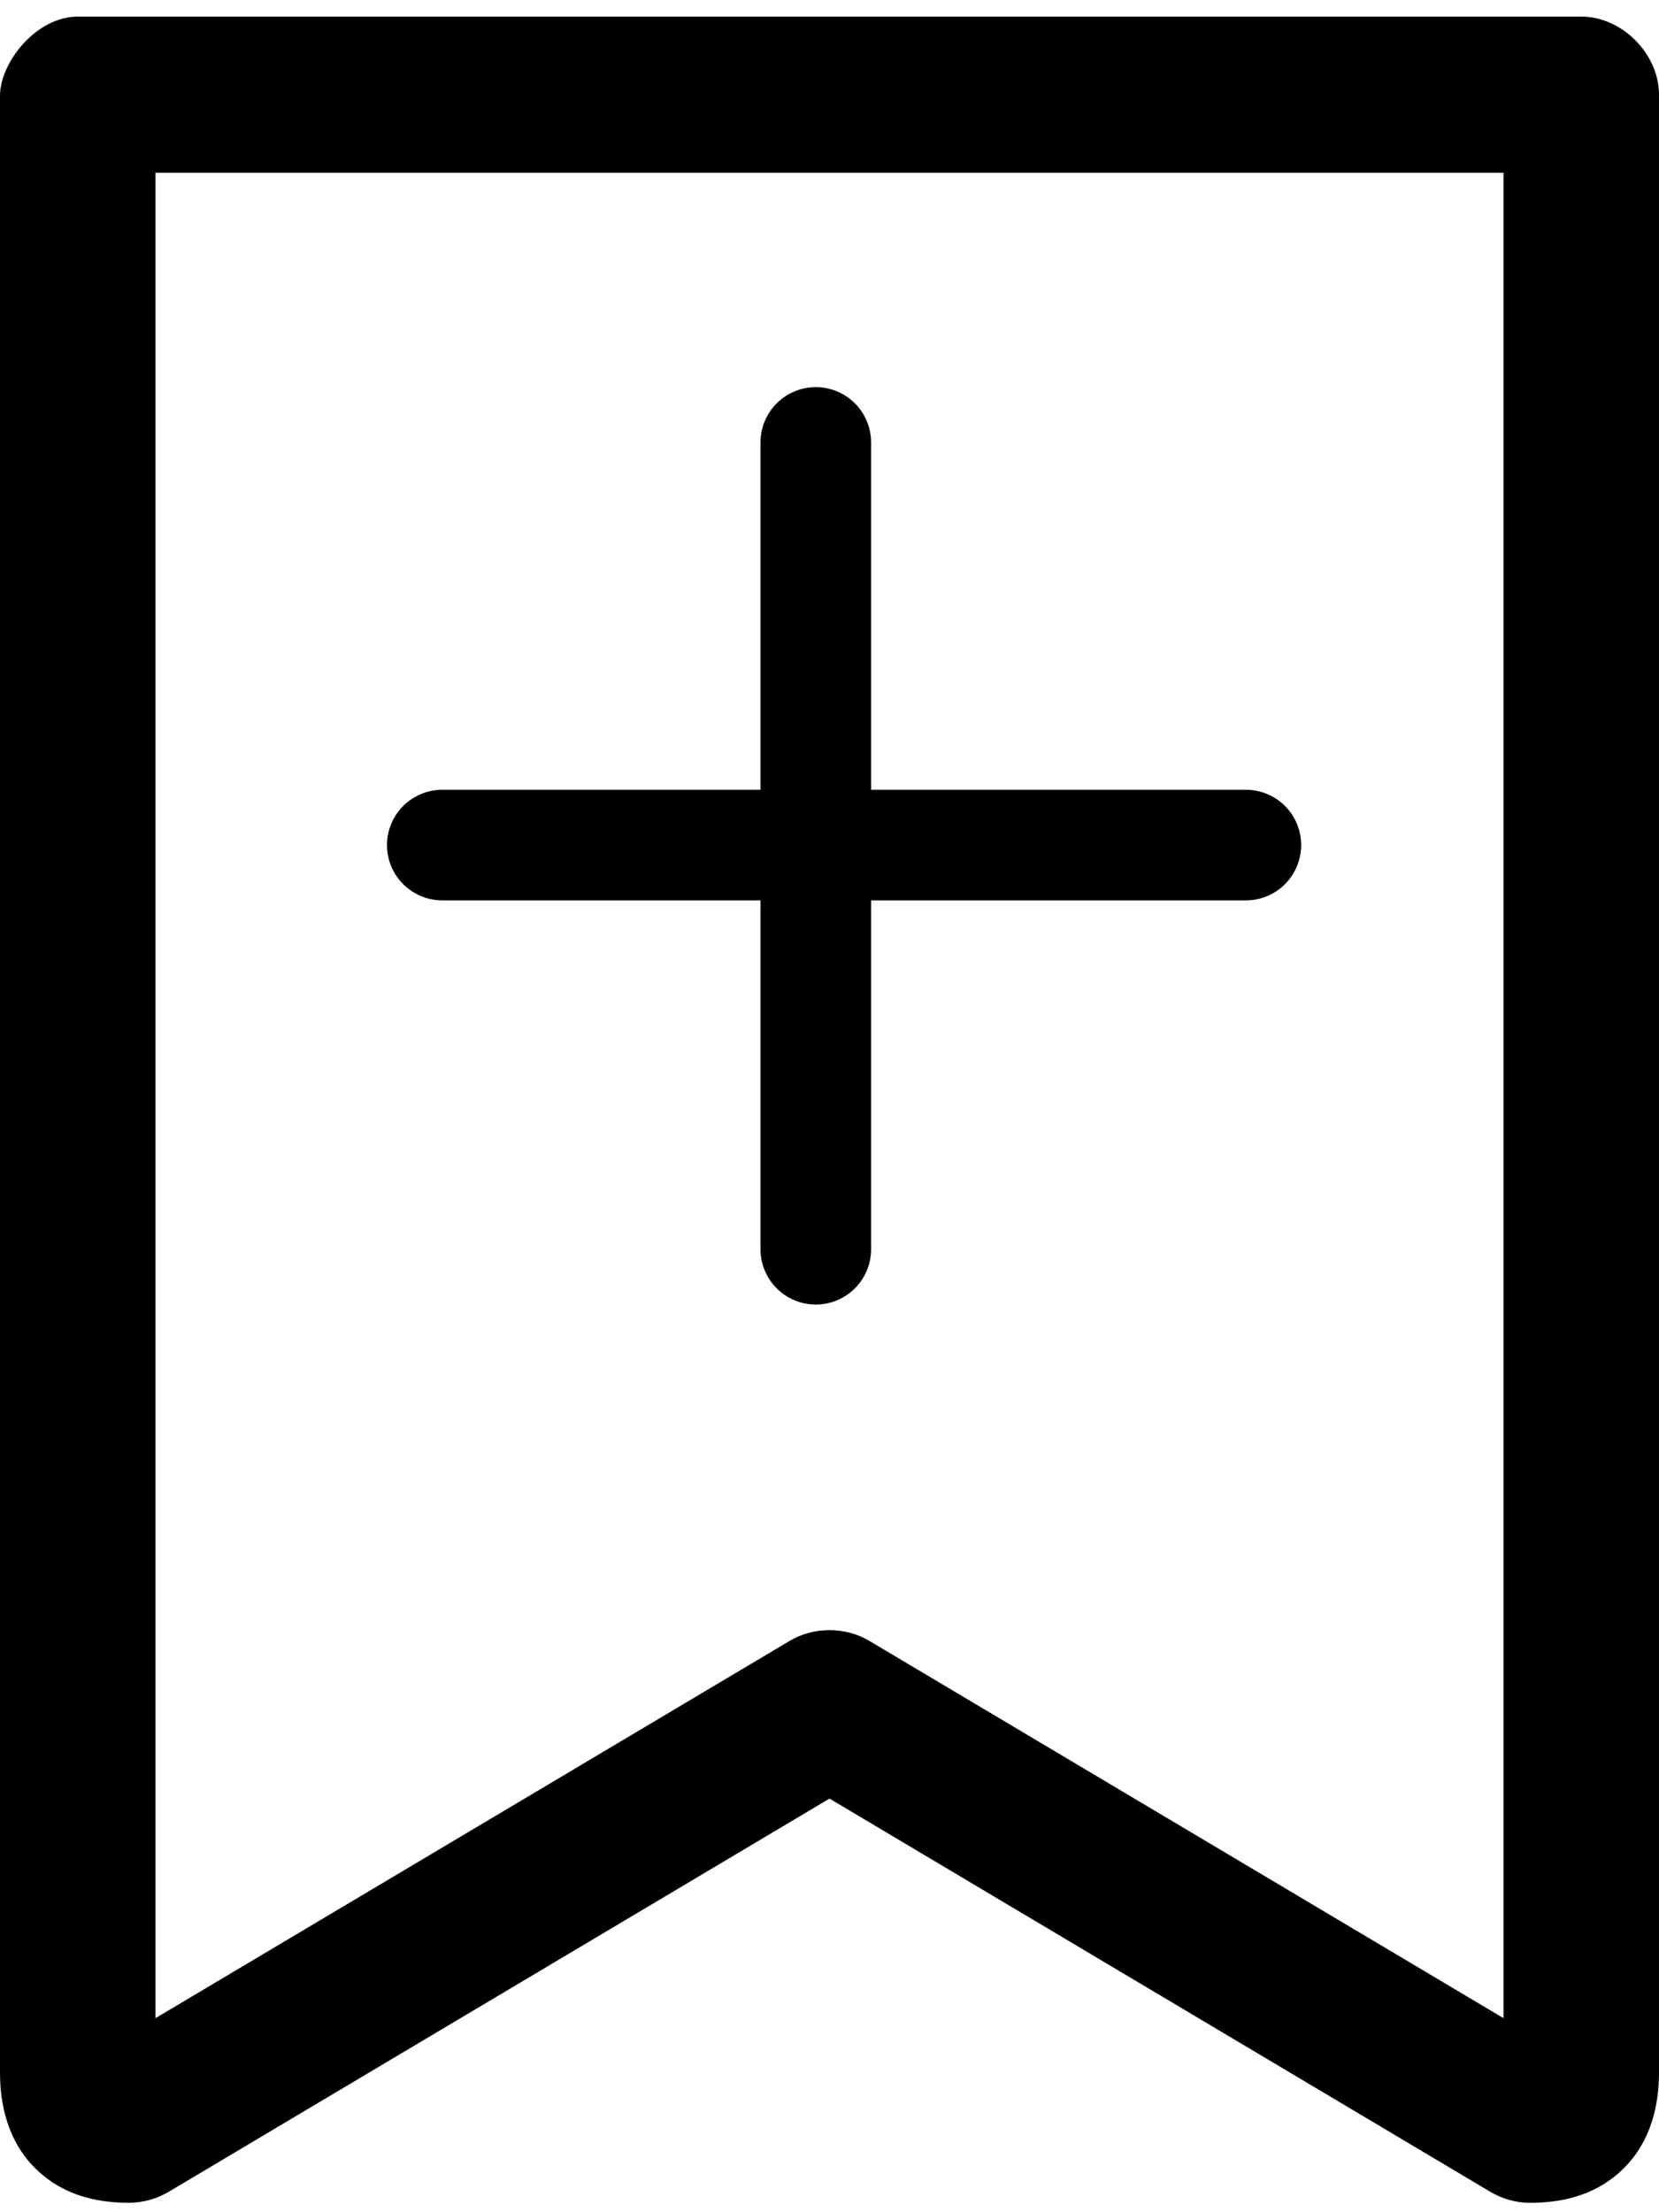 <?xml version="1.0" encoding="UTF-8"?>
<svg width="30px" height="40px" viewBox="0 0 30 40" version="1.1" xmlns="http://www.w3.org/2000/svg" xmlns:xlink="http://www.w3.org/1999/xlink">
    <!-- Generator: Sketch 52.1 (67048) - http://www.bohemiancoding.com/sketch -->
    <title>Group 19</title>
    <desc>Created with Sketch.</desc>
    <g id="Page-2" stroke="none" stroke-width="1" fill="none" fill-rule="evenodd">
        <g id="Artboard" transform="translate(-662, -1024)">
            <g id="Group-19" transform="translate(662, 1024)">
                <g id="Group-17" transform="translate(7.5, 7.529)" stroke="#000000" stroke-linecap="round" stroke-linejoin="round" stroke-width="2">
                    <path d="M7.252,15.059 L7.252,0.471" id="Path"></path>
                    <path d="M7.763,15.016 L7.763,0.485" id="Path" transform="translate(7.763, 7.751) rotate(90) translate(-7.763, -7.751) "></path>
                </g>
                <path d="M1.406,0.3 C0.654,0.303 0.015,1.117 0,1.712 L0,37.477 C0,38.019 0.123,38.71 0.659,39.227 C1.195,39.743 1.849,39.829 2.344,39.83 C2.596,39.825 2.846,39.755 3.062,39.624 L15,32.521 L26.938,39.624 C27.154,39.755 27.404,39.827 27.656,39.83 C28.151,39.829 28.805,39.743 29.341,39.227 C29.877,38.71 30,38.019 30,37.477 L30,1.712 C30,0.973 29.33,0.3 28.594,0.3 L1.406,0.3 Z M2.812,3.124 L27.188,3.124 L27.188,36.491 L15.718,29.668 C15.286,29.411 14.714,29.411 14.282,29.668 L2.812,36.491 L2.812,3.124 Z" id="Shape" fill="#000000" fill-rule="nonzero"></path>
            </g>
        </g>
    </g>
</svg>